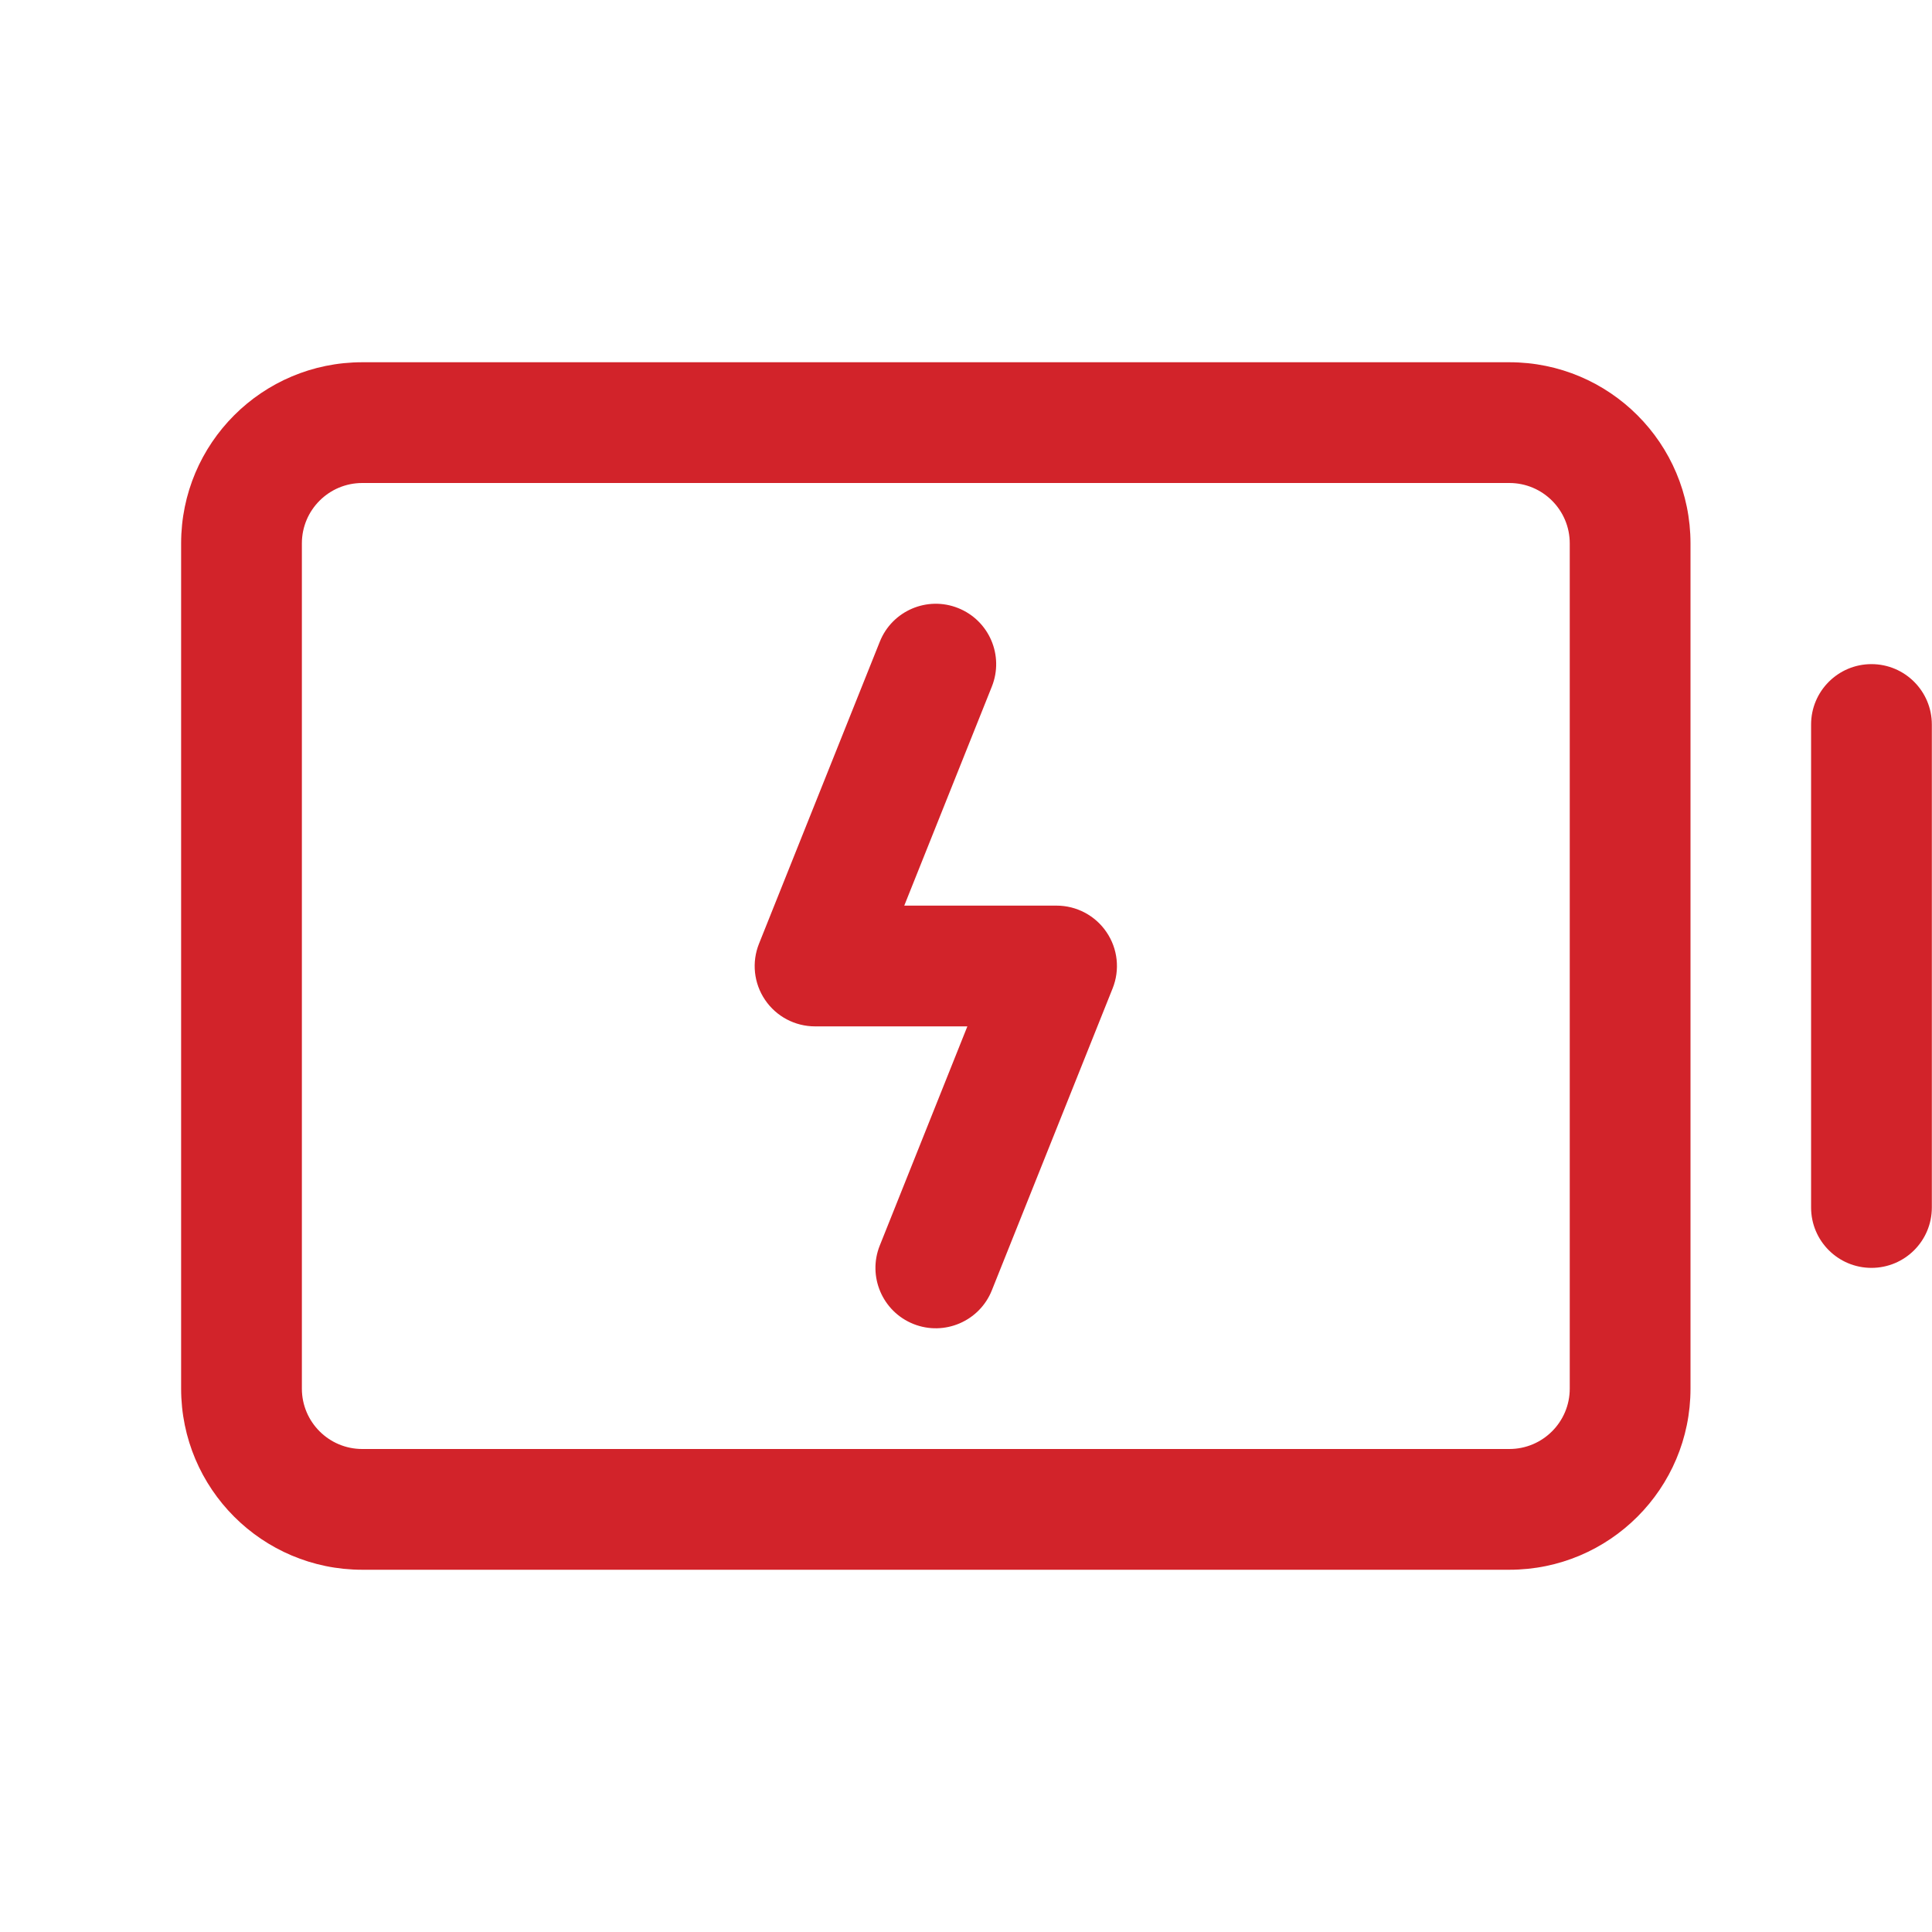 <svg width="24" height="24" viewBox="0 0 24 24" fill="none" xmlns="http://www.w3.org/2000/svg">
<path fill-rule="evenodd" clip-rule="evenodd" d="M23.248 8.25C23.662 8.25 23.998 8.586 23.998 9V15C23.998 15.415 23.662 15.75 23.248 15.75C22.834 15.75 22.498 15.415 22.498 15V9C22.498 8.586 22.834 8.25 23.248 8.25Z" fill="#D2232A"/>
<path fill-rule="evenodd" clip-rule="evenodd" d="M19.5 6.75C19.5 6.336 19.164 6 18.75 6L4.5 6C4.086 6 3.75 6.336 3.75 6.75V17.25C3.75 17.664 4.086 18 4.5 18H18.75C19.164 18 19.5 17.664 19.5 17.25V6.75ZM18.75 4.5C19.993 4.5 21 5.507 21 6.75V17.25C21 18.492 19.993 19.5 18.75 19.5H4.5C3.257 19.5 2.25 18.492 2.25 17.25V6.75C2.25 5.507 3.257 4.5 4.5 4.5L18.75 4.5Z" fill="#D2232A"/>
<path fill-rule="evenodd" clip-rule="evenodd" d="M11.903 7.554C12.288 7.708 12.475 8.144 12.321 8.529L11.233 11.25H13.125C13.374 11.25 13.607 11.374 13.746 11.58C13.886 11.786 13.914 12.048 13.821 12.279L12.321 16.029C12.168 16.413 11.731 16.6 11.347 16.447C10.962 16.293 10.775 15.856 10.929 15.472L12.017 12.75H10.125C9.876 12.75 9.643 12.627 9.504 12.421C9.364 12.215 9.336 11.953 9.429 11.722L10.929 7.972C11.082 7.587 11.519 7.4 11.903 7.554Z" fill="#D2232A"/>
</svg>
